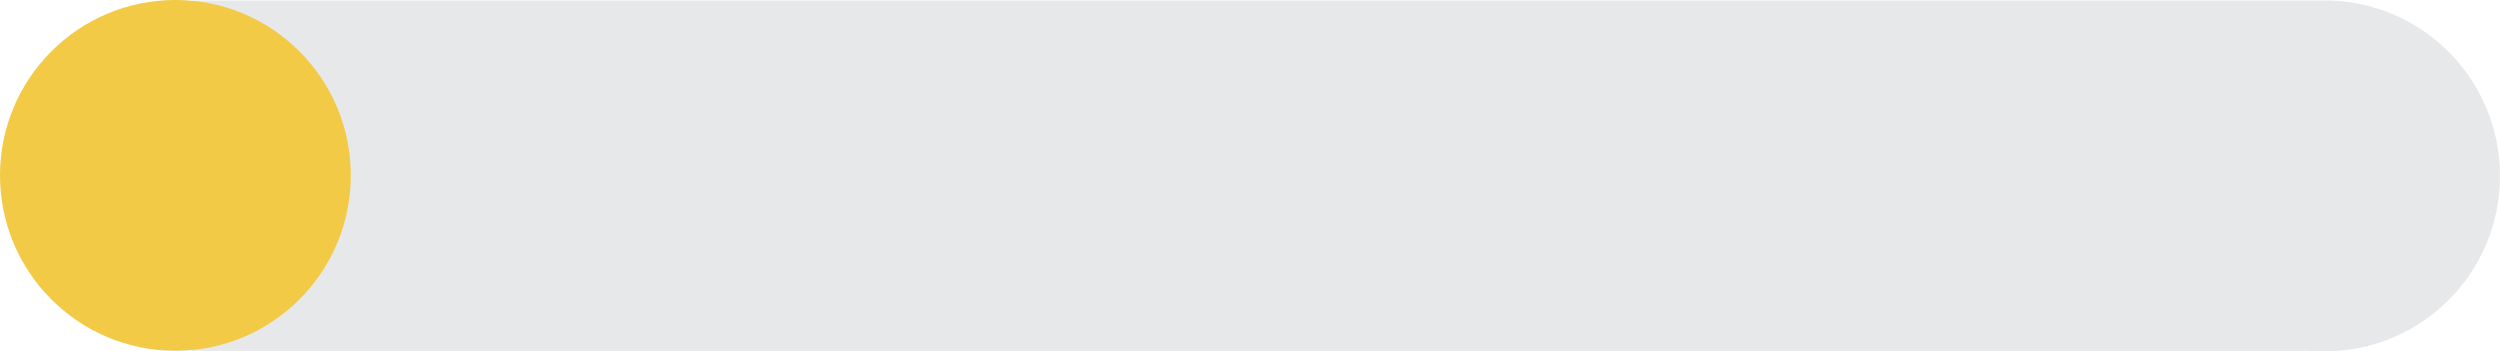 <?xml version="1.0" encoding="utf-8"?>
<!-- Generator: Adobe Illustrator 19.2.1, SVG Export Plug-In . SVG Version: 6.00 Build 0)  -->
<svg version="1.1" id="Слой_1" xmlns="http://www.w3.org/2000/svg" xmlns:xlink="http://www.w3.org/1999/xlink" x="0px" y="0px"
	 viewBox="0 0 449 63.1" style="enable-background:new 0 0 449 63.1;" xml:space="preserve">
<style type="text/css">
	.st0{fill:#E6E8E9;}
	.st1{fill:#F2CA46;}
</style>
<g>
	<path class="st0" d="M418.5,0.1L418.5,0.1h-384V63h380.1c0.9,0.1,1.9,0.1,2.9,0.1c17.4,0,31.5-14.1,31.5-31.5
		C449,14.5,435.4,0.6,418.5,0.1z"/>
	<circle class="st1" cx="31.5" cy="31.5" r="31.5"/>
</g>
</svg>

